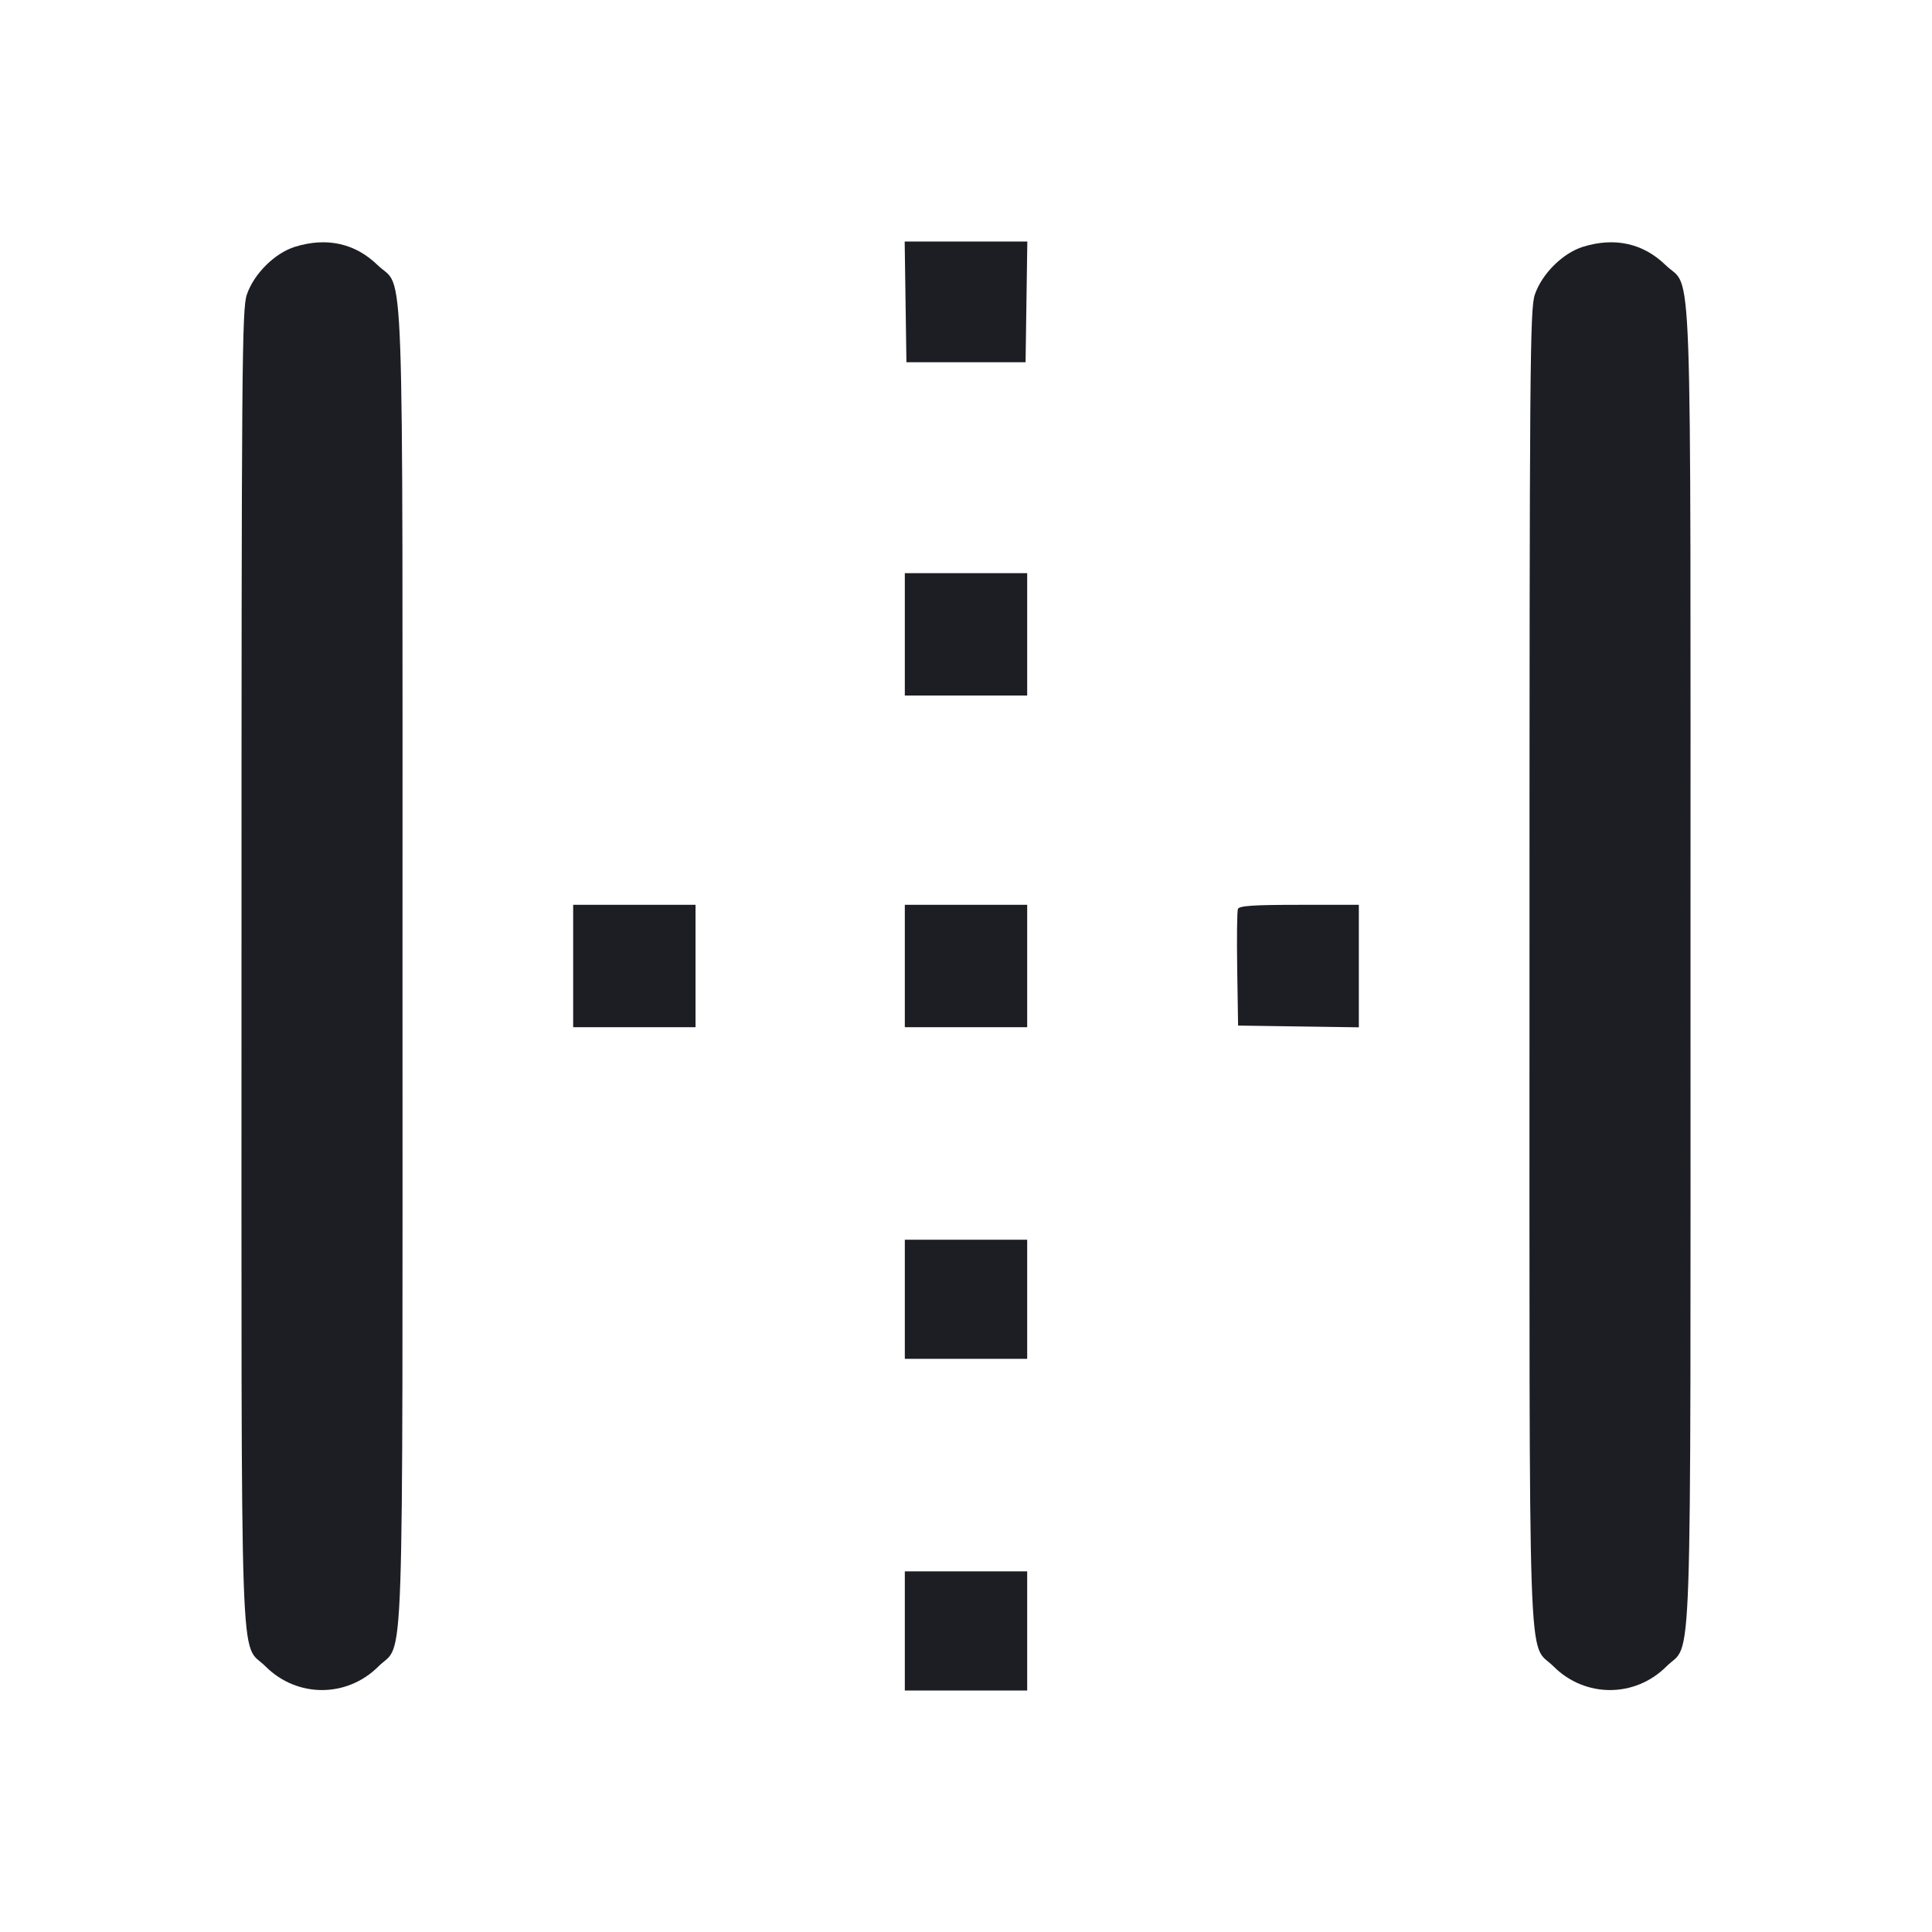 <svg width="1200" height="1200" viewBox="0 0 1200 1200" fill="none" xmlns="http://www.w3.org/2000/svg"><path d="M183.340 153.246 C 170.754 157.113,157.736 170.009,153.312 182.991 C 150.272 191.915,150.000 226.142,150.000 600.000 C 150.000 1057.186,148.681 1018.786,164.947 1035.053 C 184.511 1054.616,215.489 1054.616,235.053 1035.053 C 251.319 1018.786,250.000 1057.186,250.000 600.000 C 250.000 141.429,251.408 181.050,234.531 164.648 C 220.617 151.125,203.010 147.203,183.340 153.246 M562.456 187.500 L 563.000 225.000 600.000 225.000 L 637.000 225.000 637.544 187.500 L 638.088 150.000 600.000 150.000 L 561.912 150.000 562.456 187.500 M983.340 153.246 C 970.754 157.113,957.736 170.009,953.312 182.991 C 950.272 191.915,950.000 226.142,950.000 600.000 C 950.000 1057.186,948.681 1018.786,964.947 1035.053 C 984.511 1054.616,1015.489 1054.616,1035.053 1035.053 C 1051.319 1018.786,1050.000 1057.186,1050.000 600.000 C 1050.000 141.429,1051.408 181.050,1034.531 164.648 C 1020.617 151.125,1003.010 147.203,983.340 153.246 M562.000 394.000 L 562.000 432.000 600.000 432.000 L 638.000 432.000 638.000 394.000 L 638.000 356.000 600.000 356.000 L 562.000 356.000 562.000 394.000 M356.000 600.000 L 356.000 638.000 394.000 638.000 L 432.000 638.000 432.000 600.000 L 432.000 562.000 394.000 562.000 L 356.000 562.000 356.000 600.000 M562.000 600.000 L 562.000 638.000 600.000 638.000 L 638.000 638.000 638.000 600.000 L 638.000 562.000 600.000 562.000 L 562.000 562.000 562.000 600.000 M768.888 564.570 C 768.346 565.984,768.149 582.859,768.451 602.070 L 769.000 637.000 806.500 637.544 L 844.000 638.088 844.000 600.044 L 844.000 562.000 806.937 562.000 C 778.592 562.000,769.642 562.605,768.888 564.570 M562.000 807.000 L 562.000 844.000 600.000 844.000 L 638.000 844.000 638.000 807.000 L 638.000 770.000 600.000 770.000 L 562.000 770.000 562.000 807.000 M562.000 1013.000 L 562.000 1050.000 600.000 1050.000 L 638.000 1050.000 638.000 1013.000 L 638.000 976.000 600.000 976.000 L 562.000 976.000 562.000 1013.000 " fill="#1D1E23" stroke="none" fill-rule="evenodd"></path></svg>